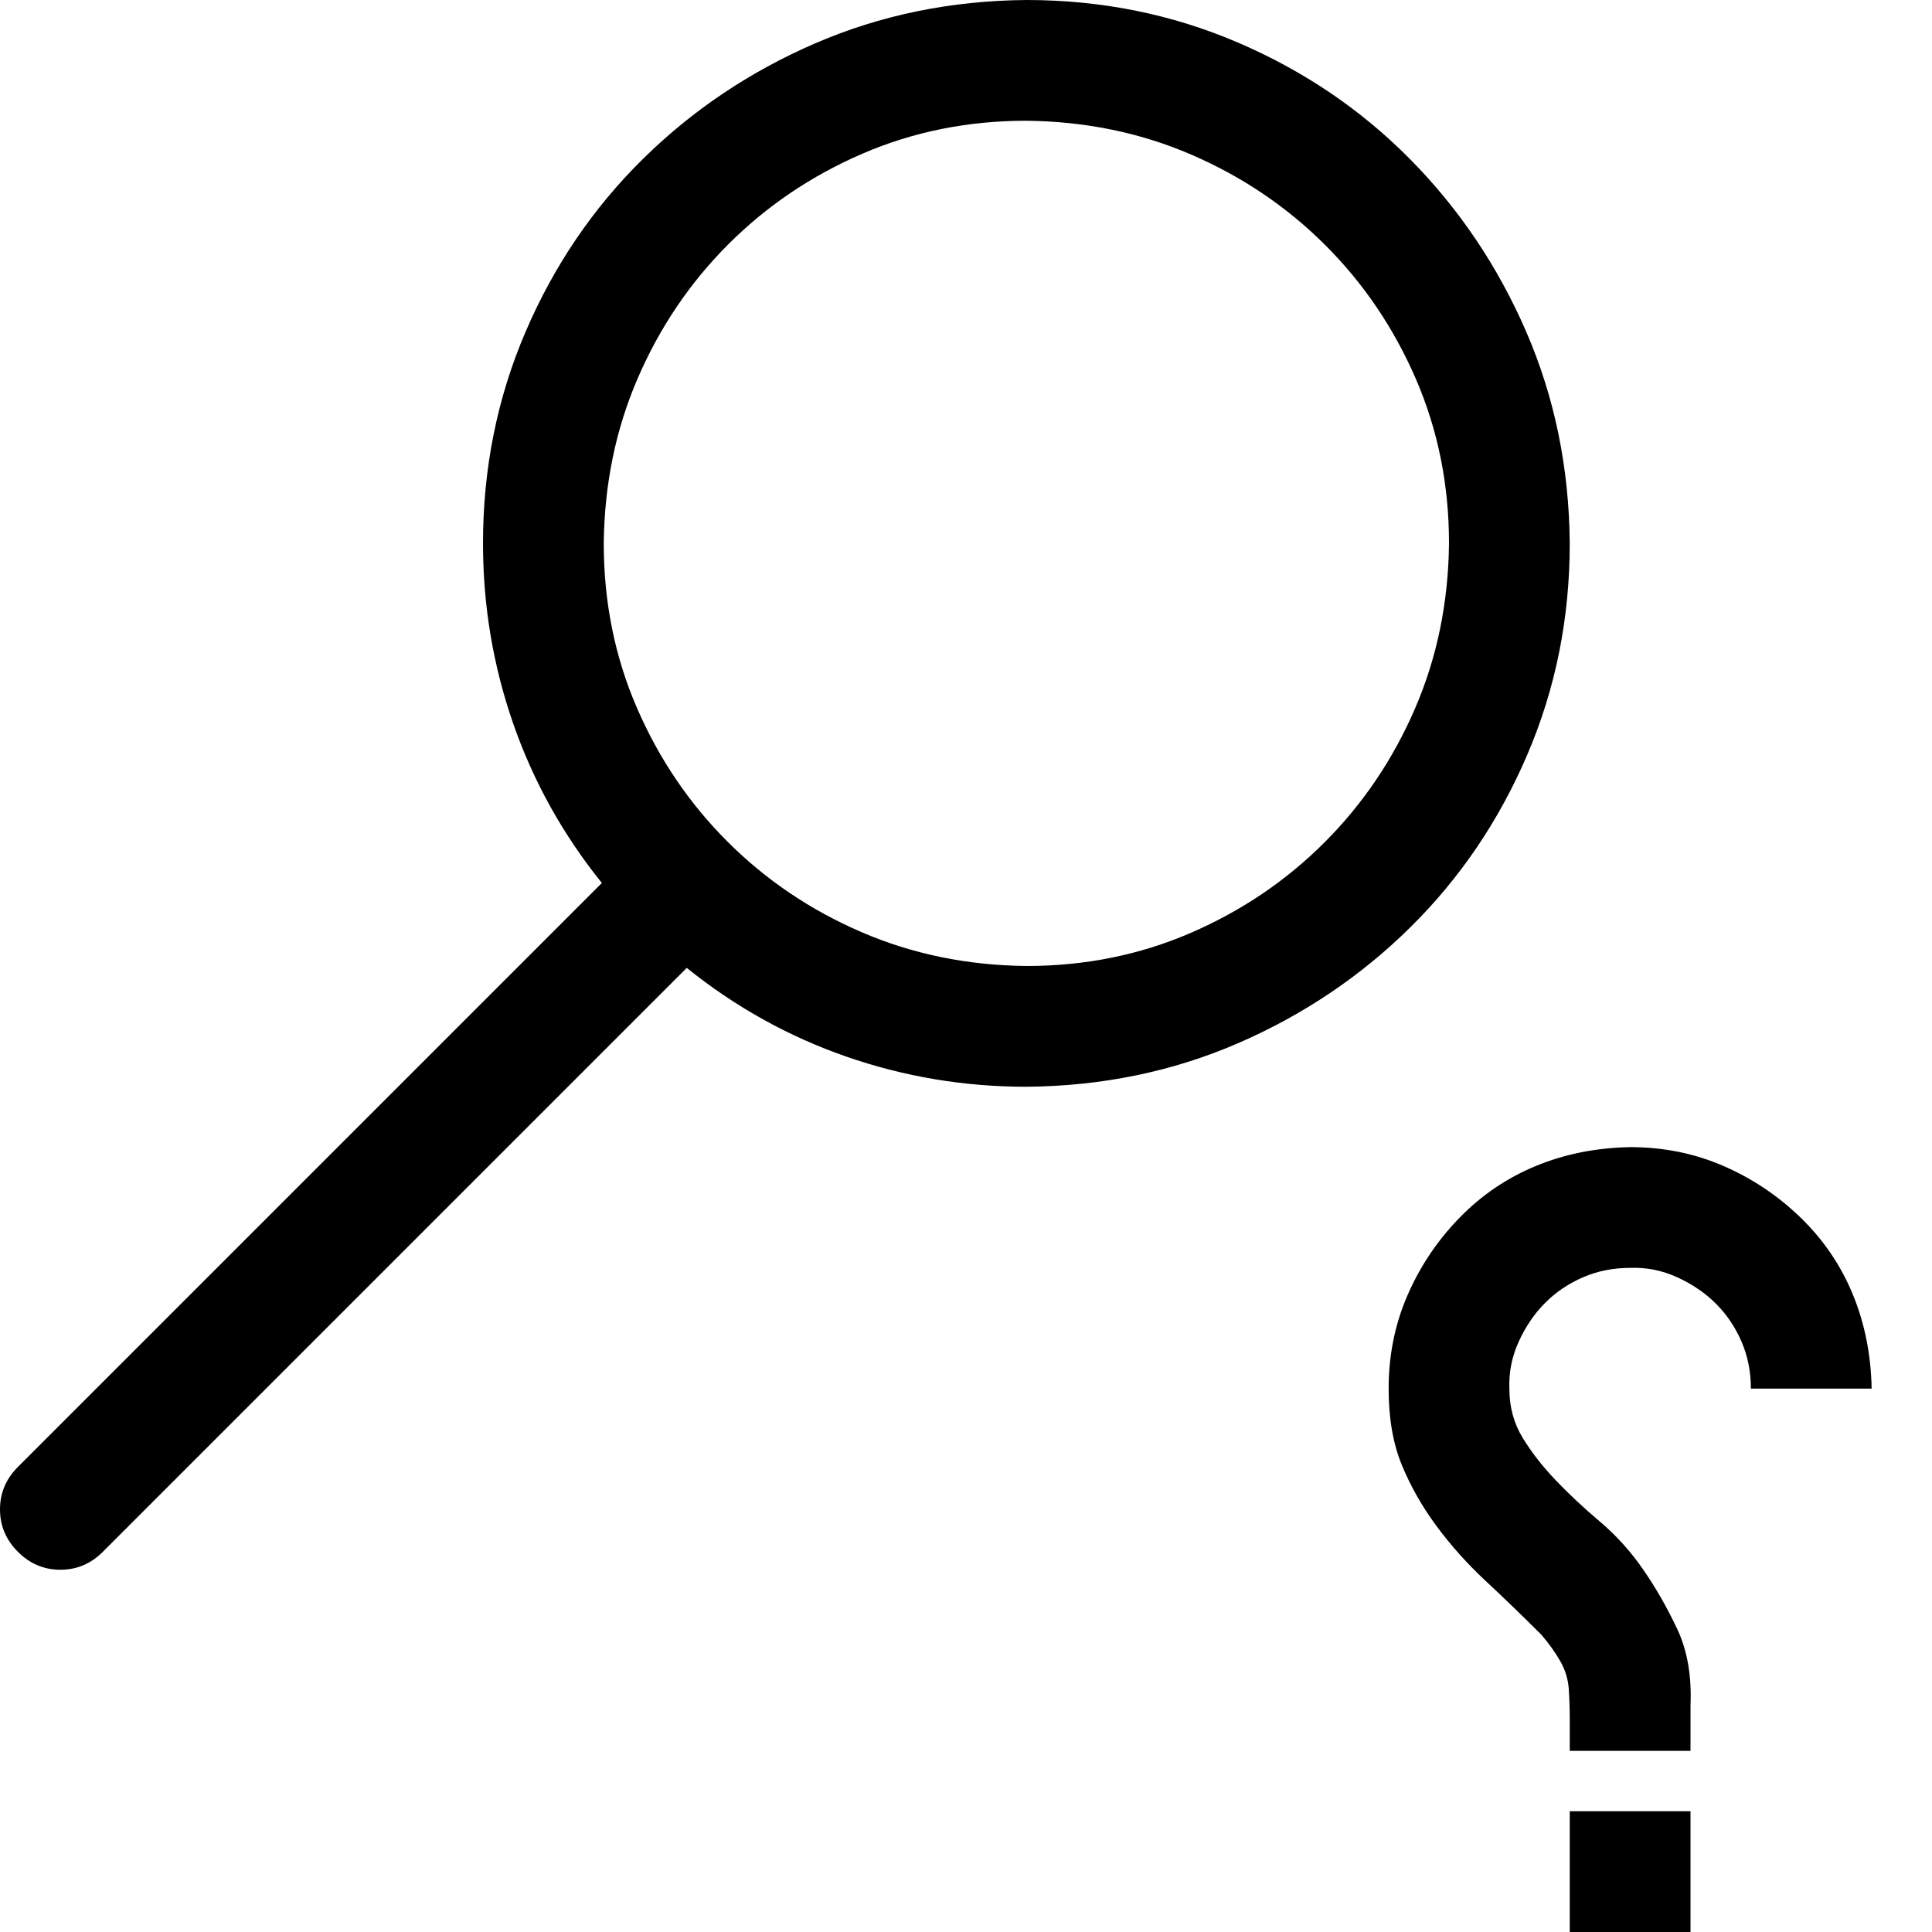 <svg xmlns="http://www.w3.org/2000/svg" width="3em" height="3em" viewBox="0 0 2048 2048"><path fill="currentColor" d="M1664 576q0 119-45 224t-124 183t-183 123t-224 46q-99 0-191-32t-169-94l-619 619q-19 19-45 19t-45-19t-19-45t19-45l619-619q-62-77-94-169t-32-191q0-119 45-224t124-183T864 46t224-46q119 0 224 45t183 124t123 183t46 224m-1024 0q0 93 35 174t96 142t142 96t175 36q93 0 174-35t142-96t96-142t36-175q0-93-35-174t-96-142t-142-96t-175-36q-93 0-174 35t-142 96t-96 142t-36 175m1024 1344h128v128h-128zm64-704q53 0 99 20t82 55t55 81t20 100h-128q0-27-10-50t-27-40t-41-28t-50-10q-27 0-50 10t-40 27t-28 41t-10 50q0 29 14 52t35 45t47 44t46 51t36 63t14 81v48h-128v-33q0-16-1-32t-9-30t-20-28q-30-30-59-57t-52-58t-37-65t-14-81q0-53 20-99t55-82t81-55t100-20"/></svg>